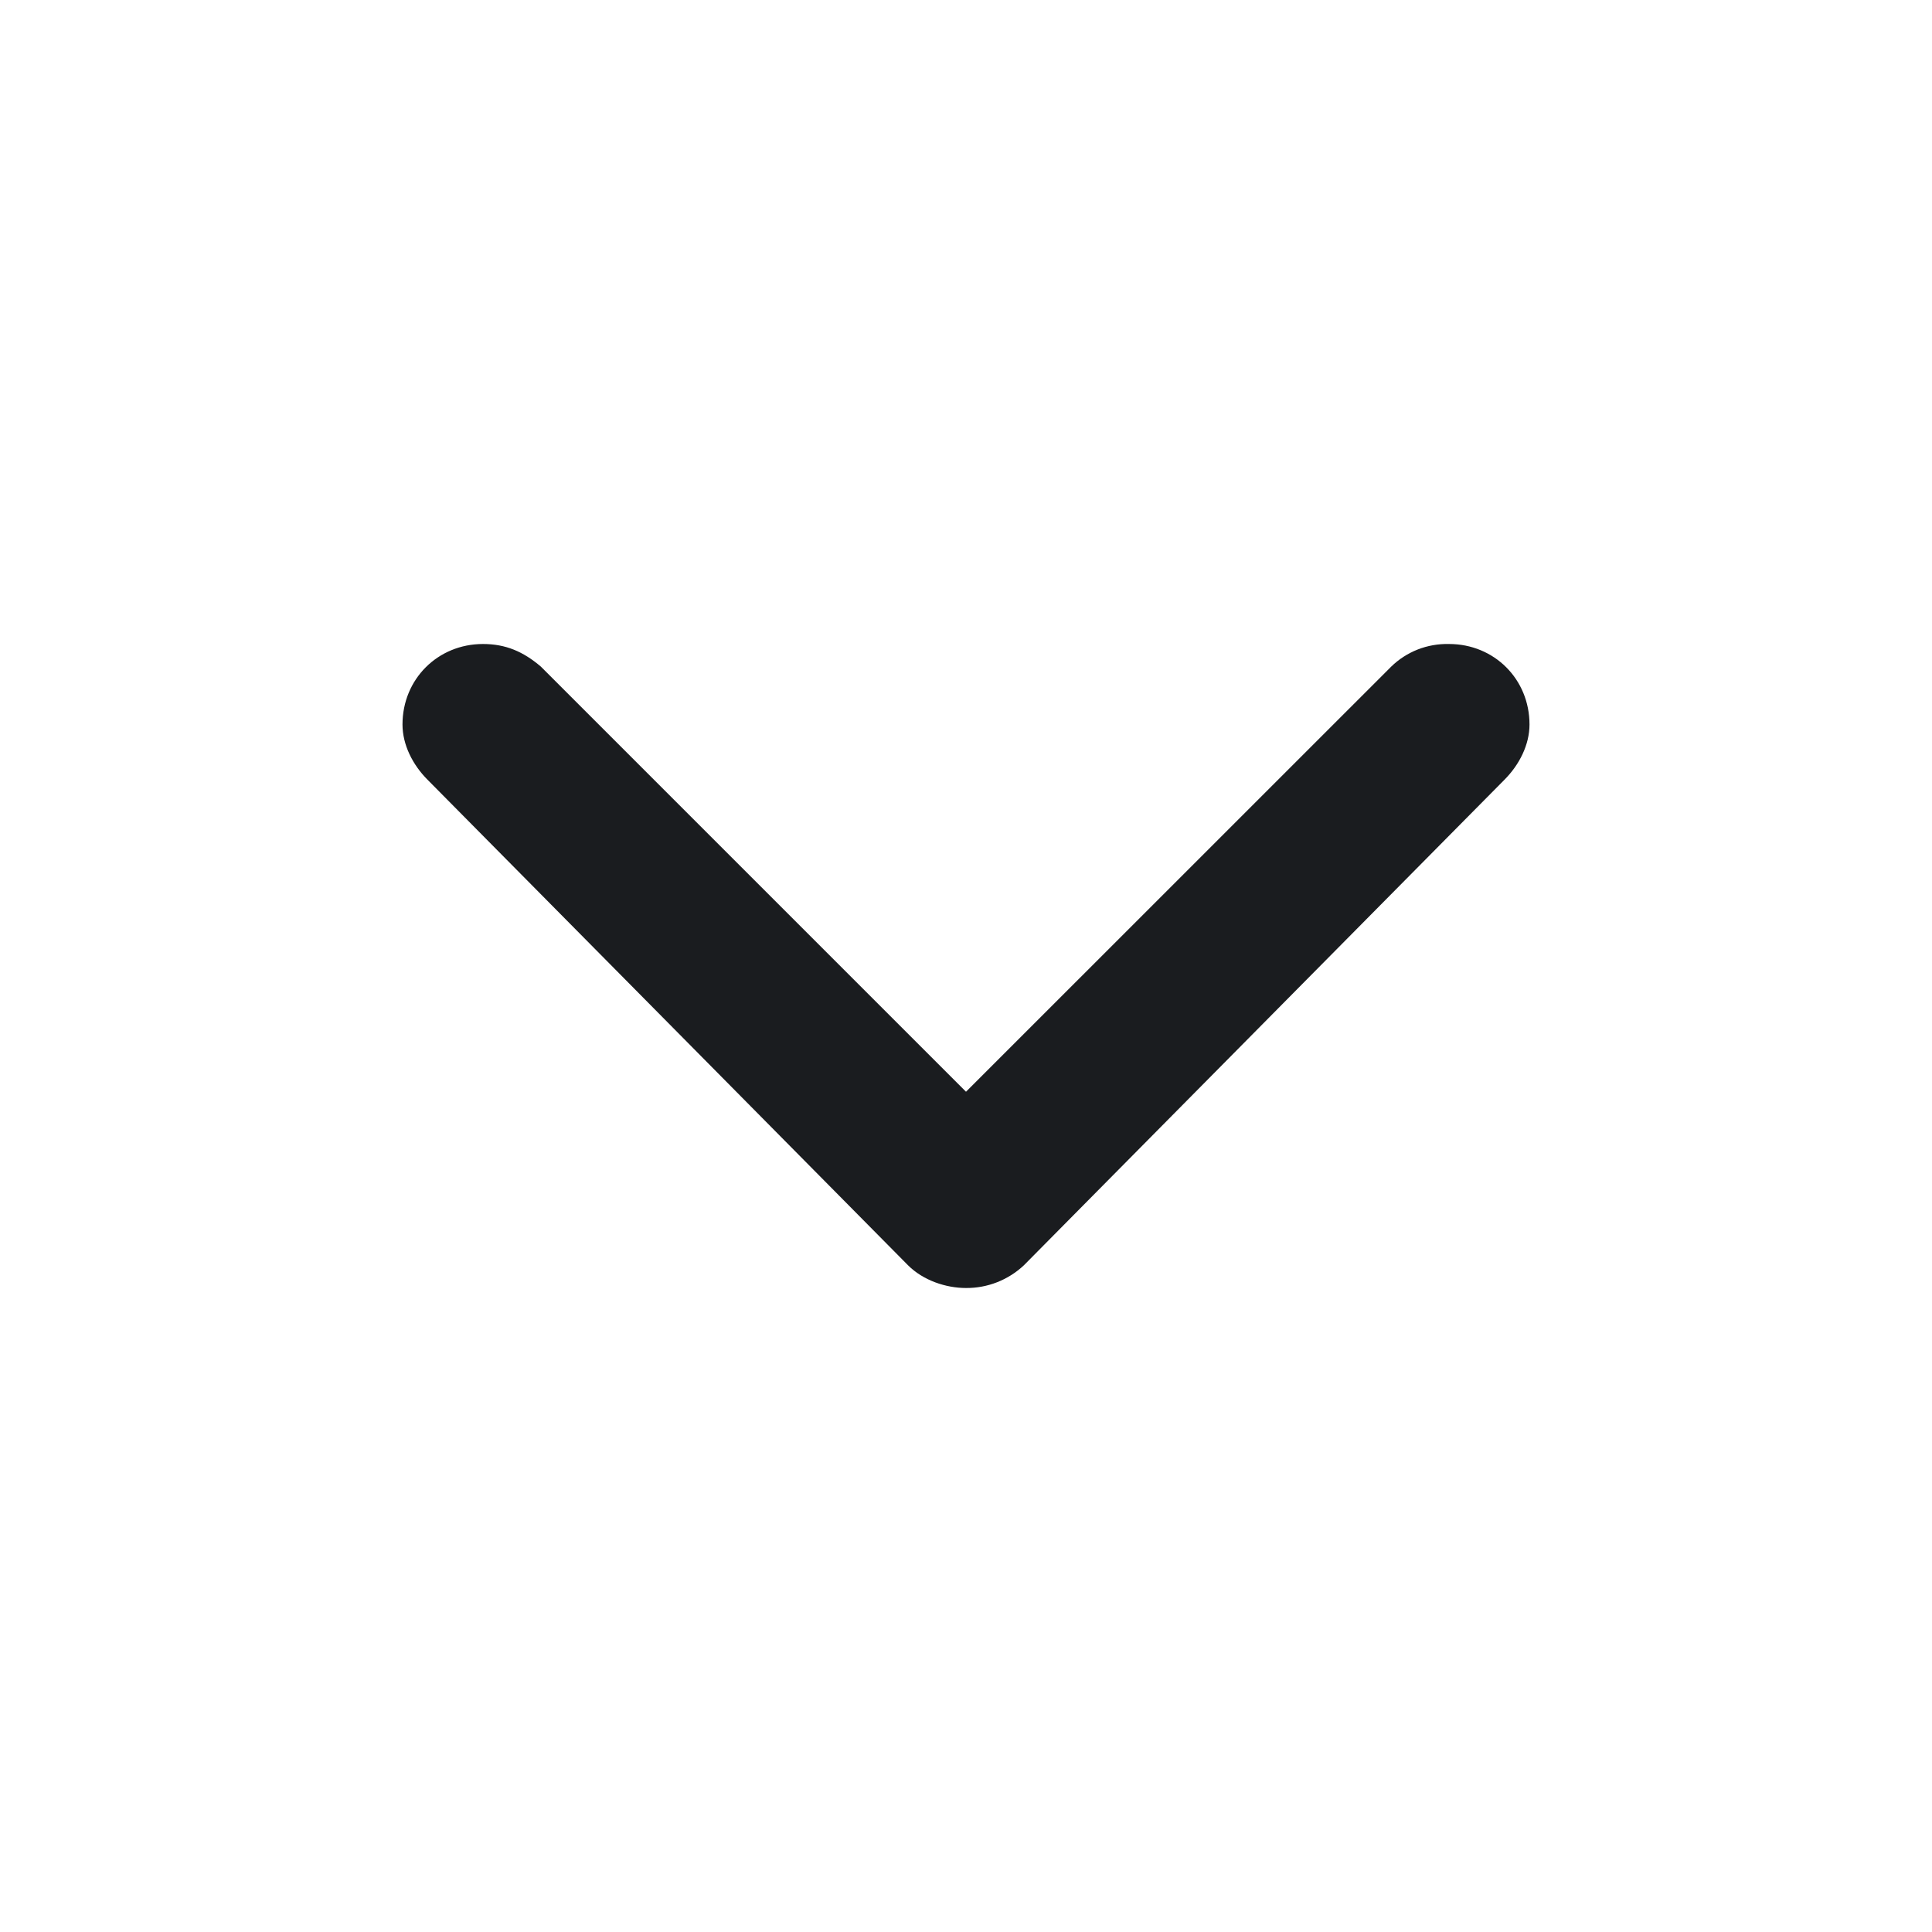 <svg width="24" height="24" viewBox="0 0 24 24" fill="none" xmlns="http://www.w3.org/2000/svg">
<g clip-path="url(#clip0_77_493)">
<path fill-rule="evenodd" clip-rule="evenodd" d="M18 8C18.563 8 19 8.438 19 9C19 9.25 18.875 9.5 18.687 9.688L12.719 15.718C12.524 15.901 12.267 16.002 12 16C11.75 16 11.469 15.906 11.281 15.719L5.312 9.687C5.125 9.5 5 9.25 5 9C5 8.437 5.438 8 6 8C6.281 8 6.5 8.094 6.719 8.281L12 13.562L17.281 8.282C17.376 8.189 17.488 8.117 17.612 8.068C17.735 8.02 17.867 7.997 18 8Z" fill="#1A1C1F"/>
</g>
<defs>
<clipPath id="clip0_77_493">
<rect width="24" height="24" fill="white"/>
</clipPath>
</defs>
</svg>
